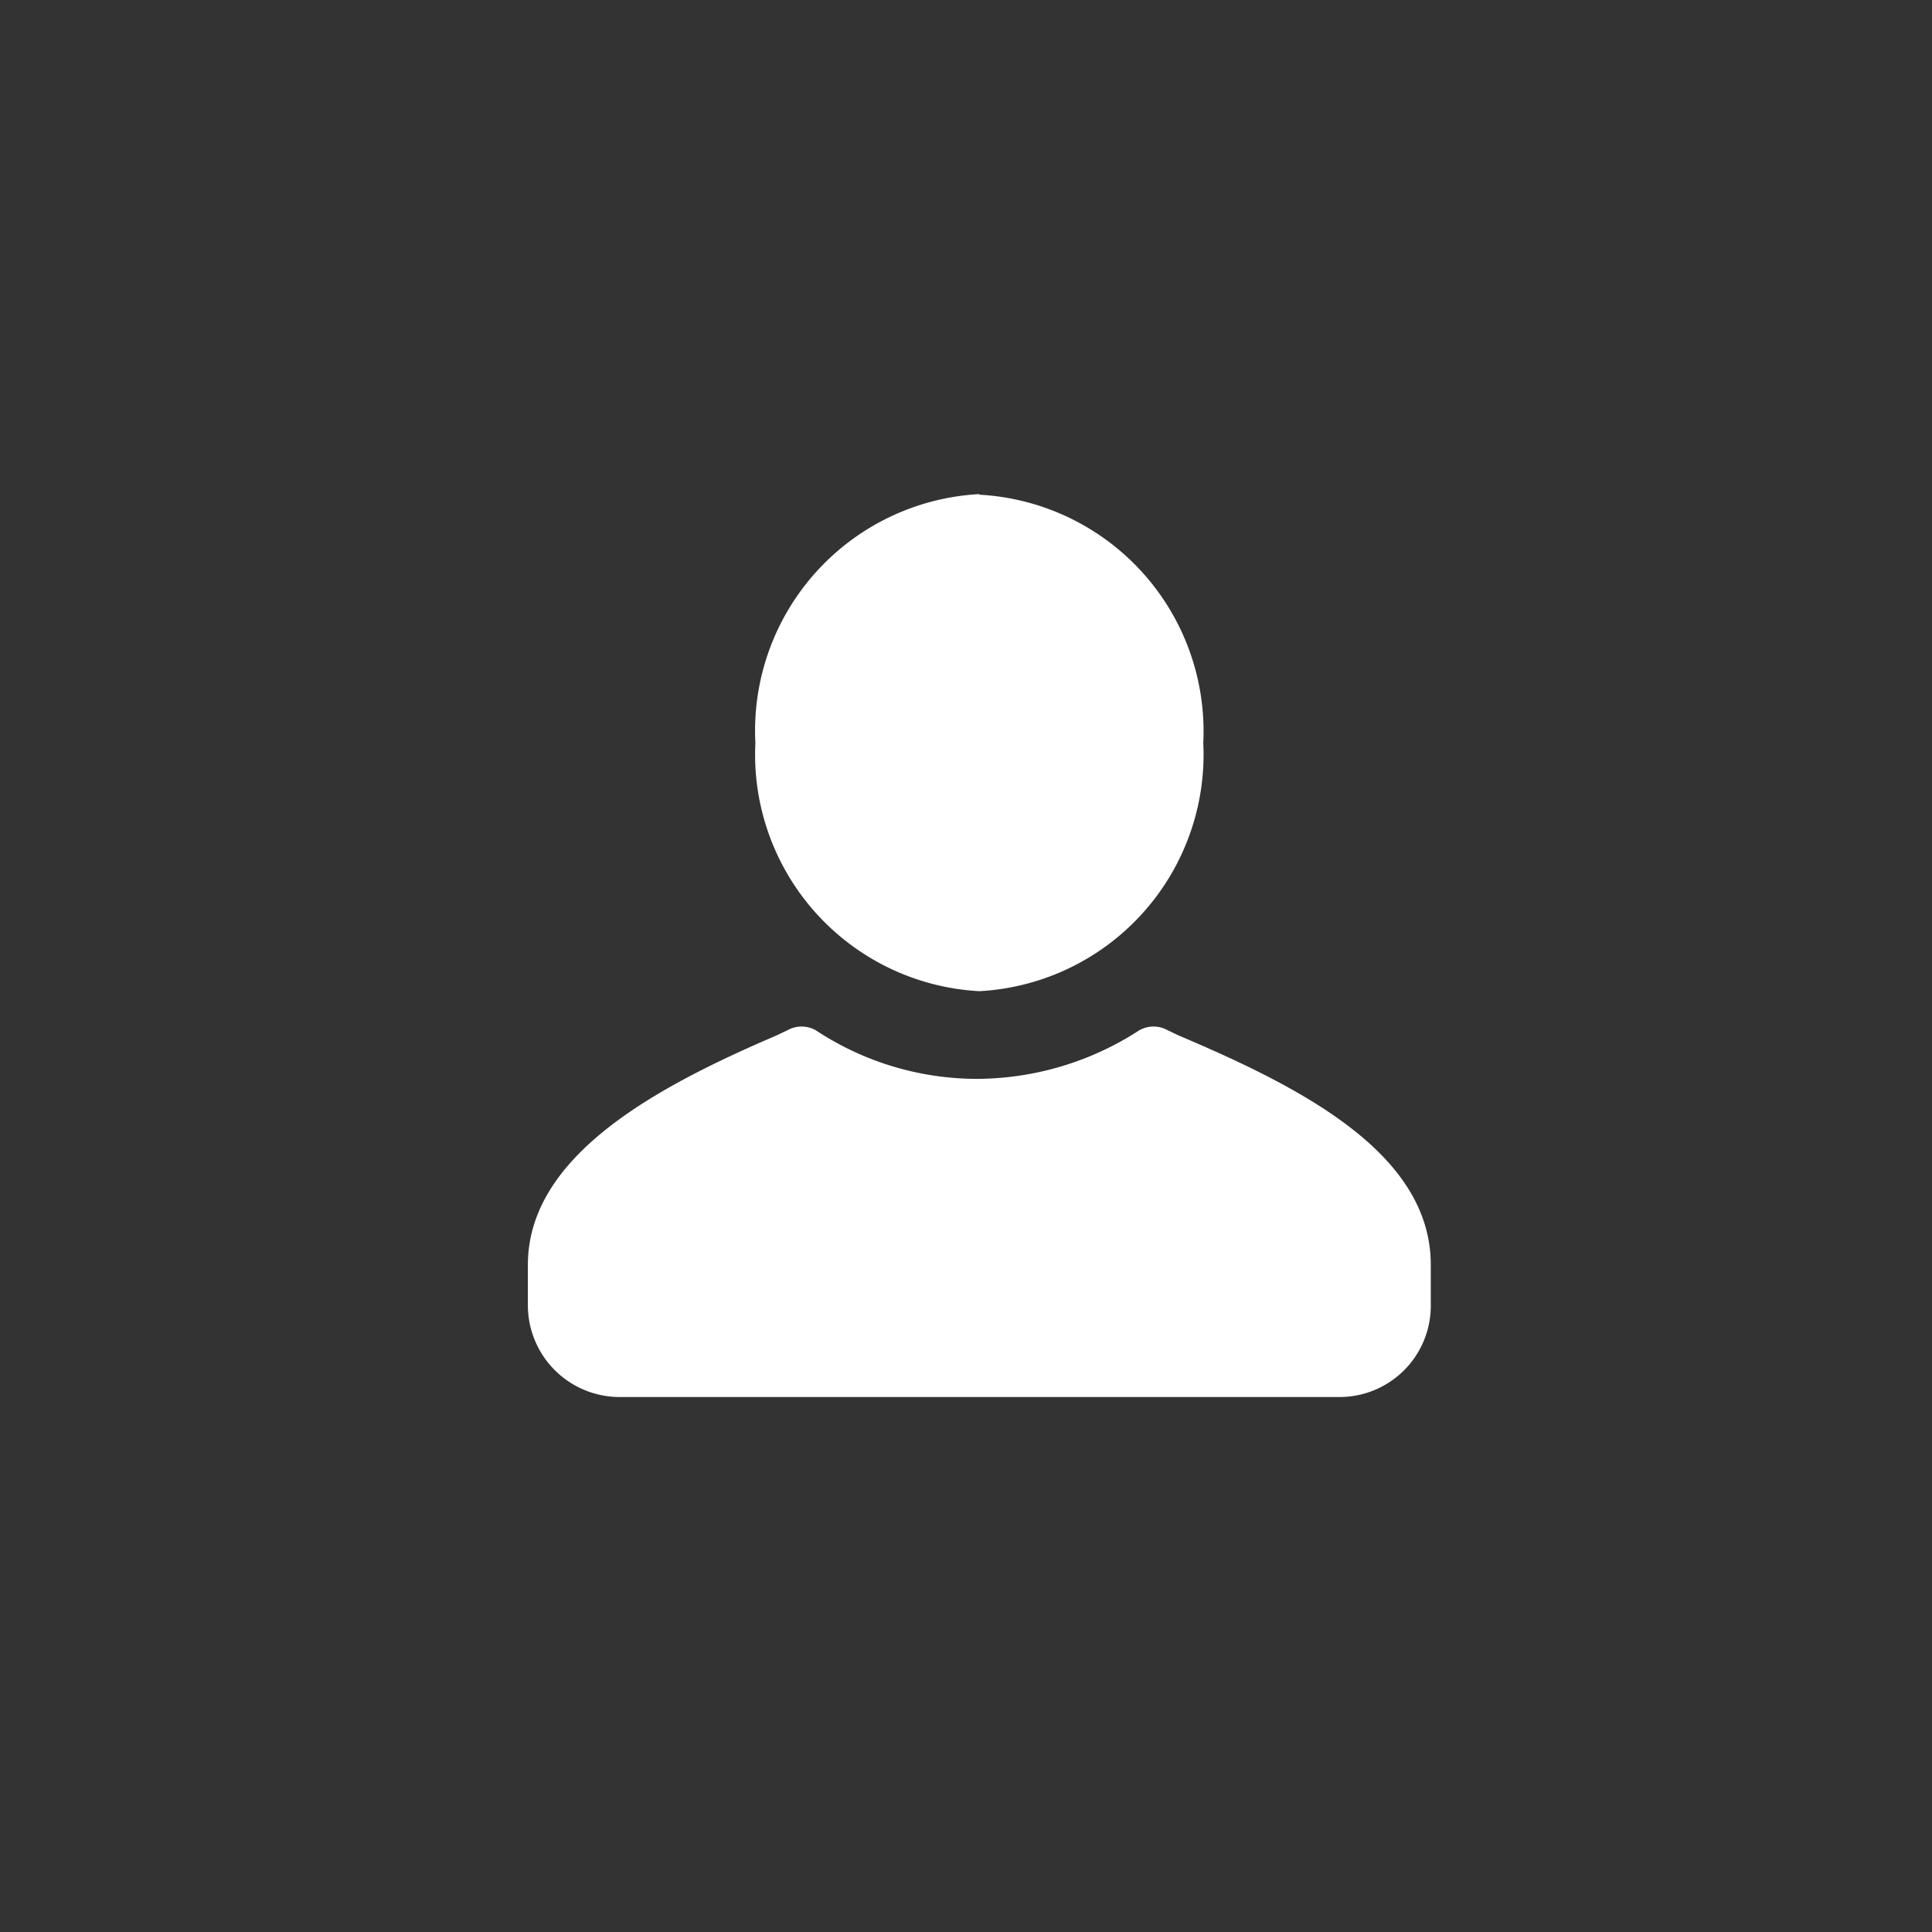 <svg xmlns="http://www.w3.org/2000/svg" viewBox="0 0 32.61 32.61"><rect x="0" y="0" width="32.61" height="32.61" fill="#333333" stroke="none"/><defs><style>.cls-1{fill:none;}.cls-2{fill:#fff;}</style></defs><g id="Layer_2" data-name="Layer 2"><g id="Layer_1-2" data-name="Layer 1"><circle class="cls-1" cx="16.3" cy="16.3" r="16.3"/><path class="cls-2" d="M24.15,21.35v.7a1.54,1.54,0,0,1-1.52,1.53H10.44a1.55,1.55,0,0,1-1.53-1.53v-.7c0-1.84,2.16-3,4.19-3.87l.19-.09a.49.49,0,0,1,.48,0,4.94,4.94,0,0,0,2.73.82,5.06,5.06,0,0,0,2.73-.82.49.49,0,0,1,.48,0l.19.09C22,18.37,24.15,19.48,24.15,21.35Zm-7.62-13a4,4,0,0,1,3.78,4.19,4,4,0,0,1-3.78,4.19,4,4,0,0,1-3.78-4.19A4,4,0,0,1,16.53,8.34Z"/></g></g></svg>